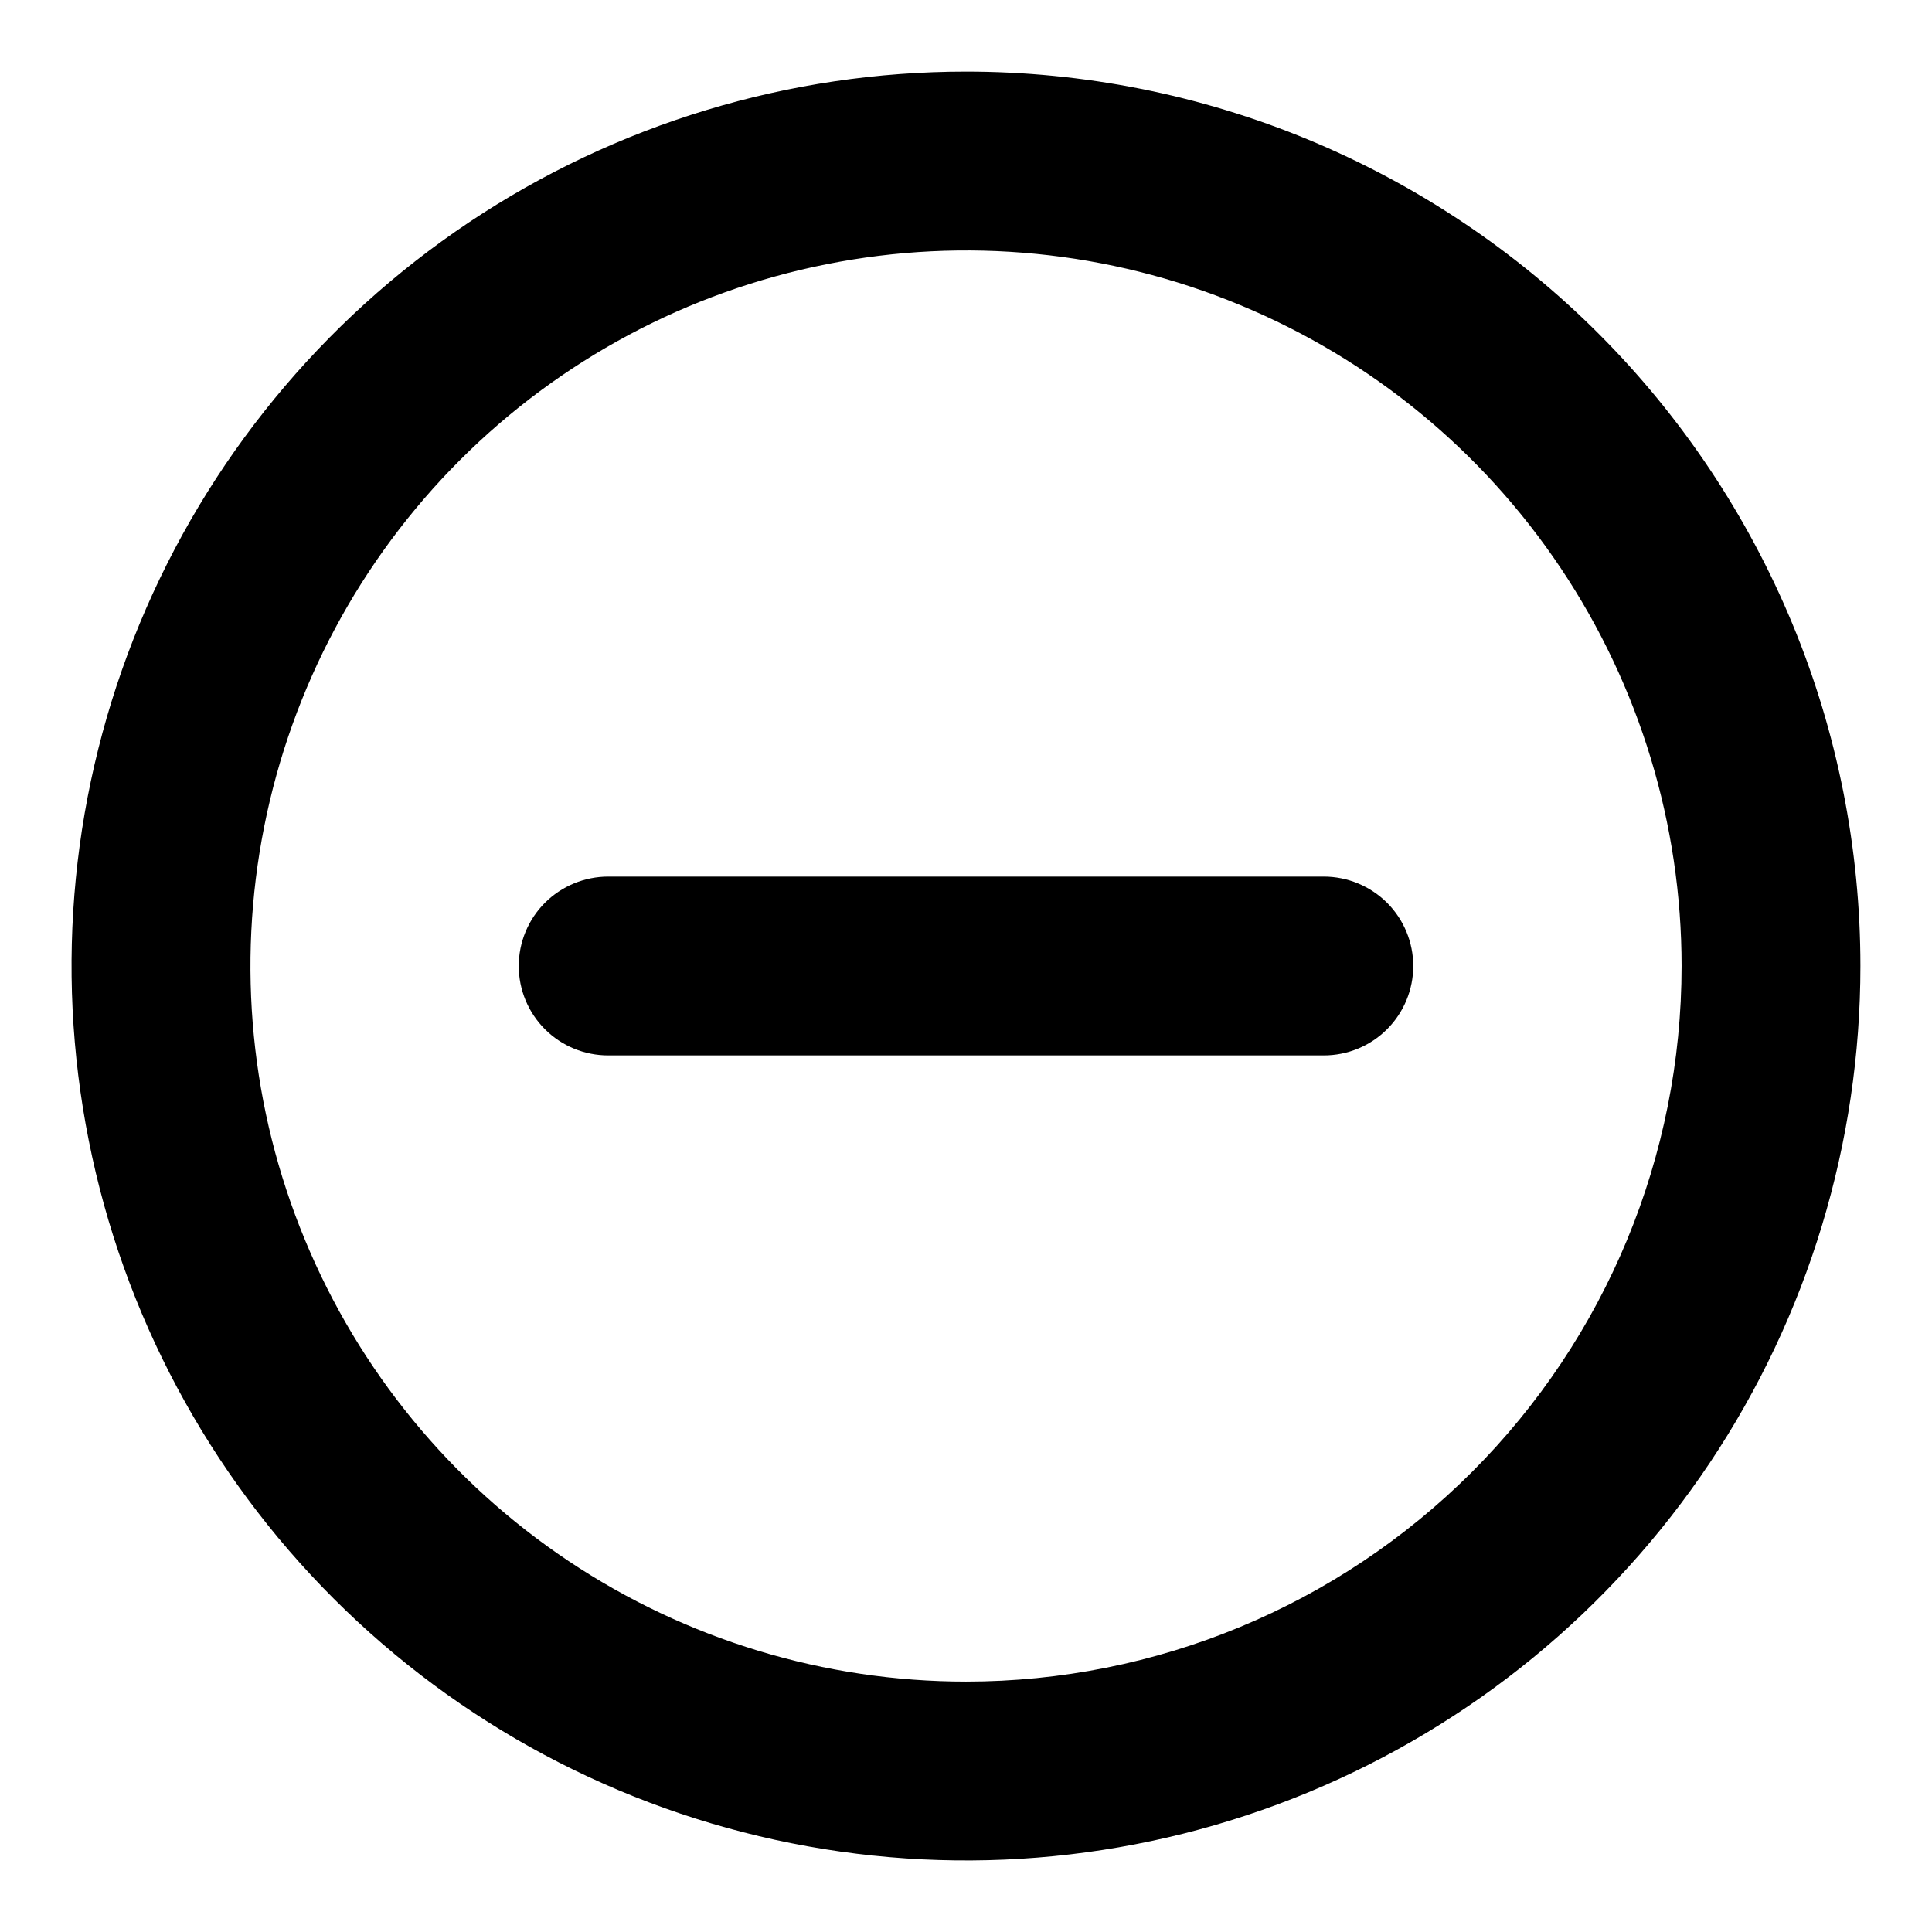   <svg
    width="18"
    height="18"
    viewBox="0 0 18 18"
    fill="none"
    xmlns="http://www.w3.org/2000/svg"
    
  >
    <path
      d="M9 0.667C7.352 0.667 5.741 1.155 4.37 2.071C3 2.987 1.932 4.288 1.301 5.811C0.67 7.334 0.505 9.009 0.827 10.626C1.148 12.242 1.942 13.727 3.108 14.893C4.273 16.058 5.758 16.852 7.374 17.173C8.991 17.495 10.666 17.33 12.189 16.699C13.712 16.068 15.013 15 15.929 13.63C16.845 12.259 17.333 10.648 17.333 9C17.333 7.906 17.118 6.822 16.699 5.811C16.28 4.8 15.666 3.881 14.893 3.108C14.119 2.334 13.2 1.72 12.189 1.301C11.178 0.882 10.094 0.667 9 0.667ZM9 15.667C7.682 15.667 6.393 15.276 5.296 14.543C4.2 13.811 3.345 12.77 2.841 11.551C2.336 10.333 2.204 8.993 2.462 7.699C2.719 6.406 3.354 5.218 4.286 4.286C5.218 3.354 6.406 2.719 7.699 2.462C8.993 2.204 10.333 2.336 11.551 2.841C12.77 3.345 13.811 4.2 14.543 5.296C15.276 6.393 15.667 7.682 15.667 9C15.667 10.768 14.964 12.464 13.714 13.714C12.464 14.964 10.768 15.667 9 15.667ZM12.333 8.167H5.667C5.446 8.167 5.234 8.255 5.077 8.411C4.921 8.567 4.833 8.779 4.833 9C4.833 9.221 4.921 9.433 5.077 9.589C5.234 9.746 5.446 9.833 5.667 9.833H12.333C12.554 9.833 12.766 9.746 12.923 9.589C13.079 9.433 13.167 9.221 13.167 9C13.167 8.779 13.079 8.567 12.923 8.411C12.766 8.255 12.554 8.167 12.333 8.167Z"
      fill="currentColor"
    />
  </svg>
